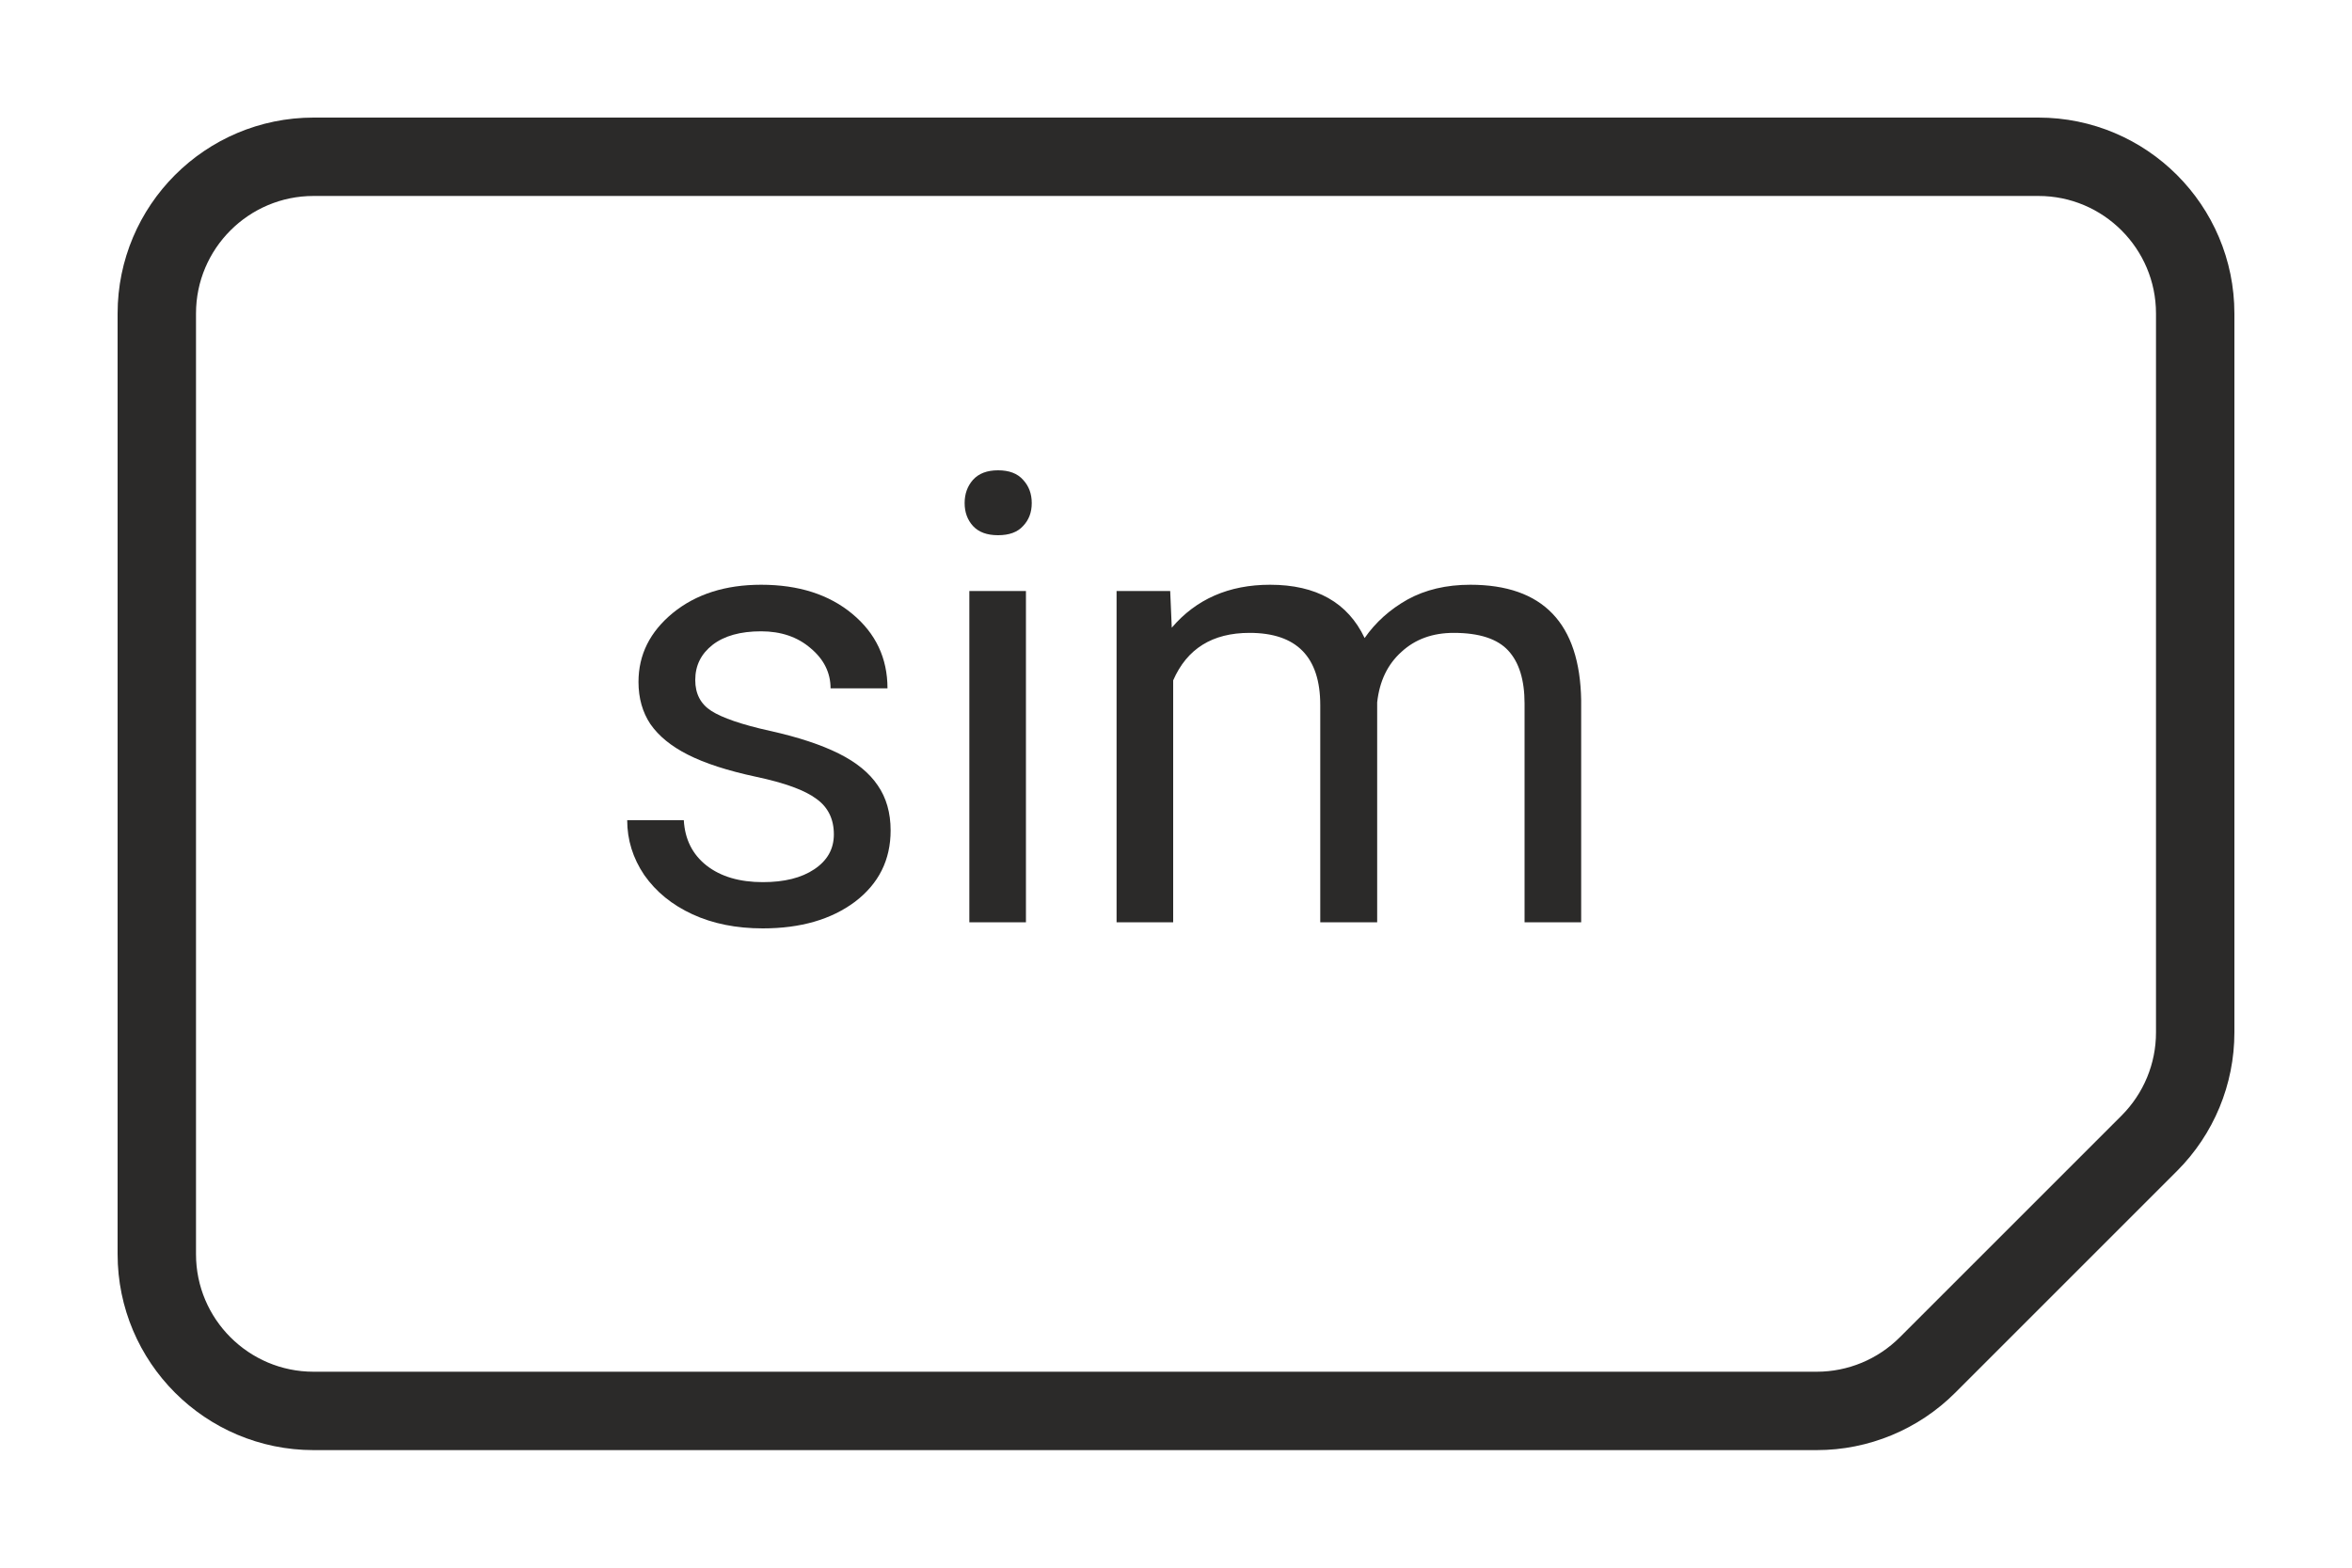 <svg width="15" height="10" viewBox="0 0 15 10" fill="none" xmlns="http://www.w3.org/2000/svg">
<path d="M1 8V2C1 1.448 1.448 1 2 1H13C13.552 1 14 1.448 14 2V6.586C14 6.851 13.895 7.105 13.707 7.293L12.293 8.707C12.105 8.895 11.851 9 11.586 9H2C1.448 9 1 8.552 1 8Z" stroke="#2B2A29" stroke-width="0.5"/>
<path d="M5.318 5.322C5.318 5.225 5.281 5.149 5.207 5.096C5.134 5.041 5.006 4.994 4.822 4.955C4.64 4.916 4.495 4.869 4.387 4.814C4.28 4.76 4.201 4.695 4.148 4.619C4.098 4.544 4.072 4.454 4.072 4.35C4.072 4.176 4.145 4.03 4.291 3.91C4.438 3.79 4.626 3.73 4.854 3.73C5.093 3.73 5.287 3.792 5.436 3.916C5.585 4.04 5.66 4.198 5.66 4.391H5.297C5.297 4.292 5.255 4.206 5.17 4.135C5.087 4.063 4.981 4.027 4.854 4.027C4.722 4.027 4.619 4.056 4.545 4.113C4.471 4.171 4.434 4.245 4.434 4.338C4.434 4.425 4.468 4.491 4.537 4.535C4.606 4.579 4.73 4.622 4.91 4.662C5.091 4.702 5.238 4.751 5.35 4.807C5.462 4.863 5.544 4.93 5.598 5.01C5.652 5.088 5.68 5.184 5.68 5.297C5.68 5.486 5.604 5.637 5.453 5.752C5.302 5.865 5.106 5.922 4.865 5.922C4.696 5.922 4.546 5.892 4.416 5.832C4.286 5.772 4.184 5.689 4.109 5.582C4.036 5.474 4 5.357 4 5.232H4.361C4.368 5.354 4.416 5.45 4.506 5.521C4.597 5.592 4.717 5.627 4.865 5.627C5.002 5.627 5.111 5.6 5.193 5.545C5.277 5.489 5.318 5.415 5.318 5.322Z" fill="#2B2A29"/>
<path d="M6.543 5.883H6.182V3.77H6.543V5.883ZM6.152 3.209C6.152 3.15 6.17 3.101 6.205 3.061C6.242 3.02 6.295 3 6.365 3C6.436 3 6.489 3.02 6.525 3.061C6.562 3.101 6.58 3.15 6.58 3.209C6.58 3.268 6.562 3.316 6.525 3.355C6.489 3.395 6.436 3.414 6.365 3.414C6.295 3.414 6.242 3.395 6.205 3.355C6.17 3.316 6.152 3.268 6.152 3.209Z" fill="#2B2A29"/>
<path d="M7.463 3.77L7.473 4.004C7.628 3.822 7.837 3.73 8.1 3.73C8.395 3.73 8.596 3.844 8.703 4.07C8.773 3.969 8.865 3.887 8.977 3.824C9.09 3.762 9.223 3.73 9.377 3.73C9.84 3.73 10.076 3.976 10.084 4.467V5.883H9.723V4.488C9.723 4.337 9.688 4.225 9.619 4.15C9.55 4.075 9.434 4.037 9.271 4.037C9.137 4.037 9.026 4.077 8.938 4.158C8.849 4.238 8.798 4.345 8.783 4.48V5.883H8.42V4.498C8.42 4.191 8.27 4.037 7.969 4.037C7.732 4.037 7.57 4.138 7.482 4.34V5.883H7.121V3.77H7.463Z" fill="#2B2A29"/>
</svg>

